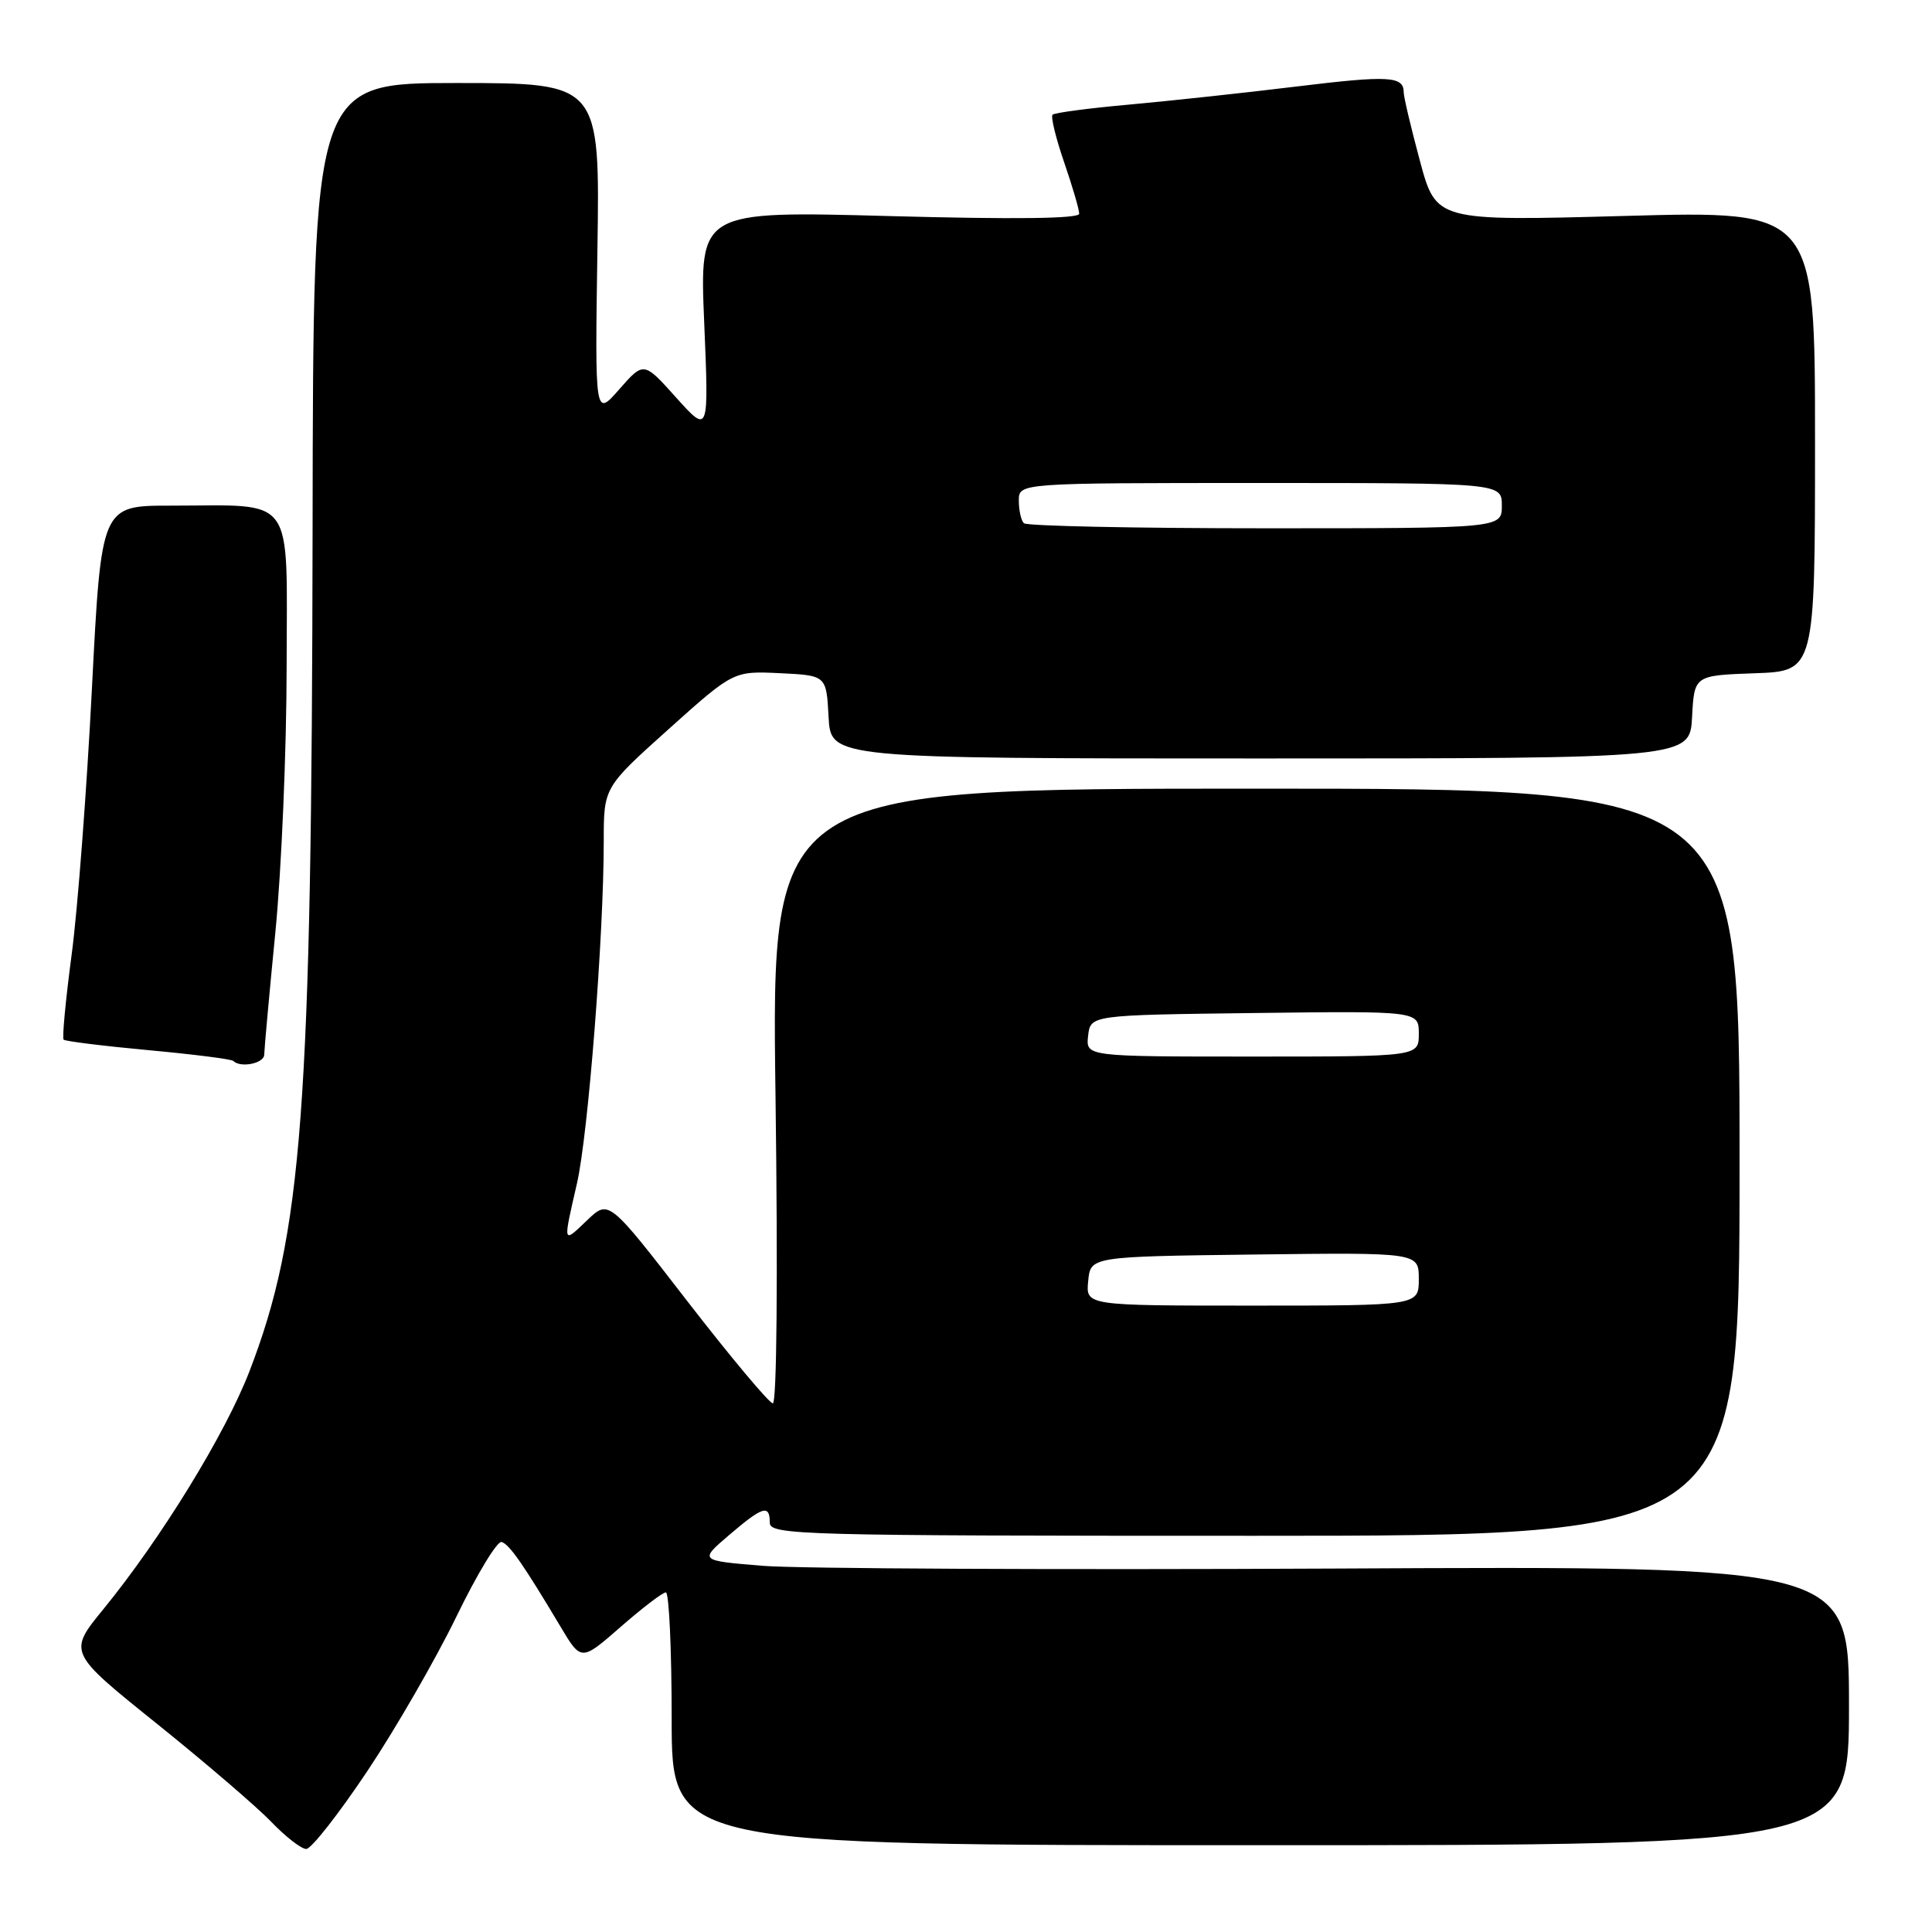 <?xml version="1.0" encoding="UTF-8" standalone="no"?>
<!DOCTYPE svg PUBLIC "-//W3C//DTD SVG 1.1//EN" "http://www.w3.org/Graphics/SVG/1.1/DTD/svg11.dtd" >
<svg xmlns="http://www.w3.org/2000/svg" xmlns:xlink="http://www.w3.org/1999/xlink" version="1.1" viewBox="0 0 256 256">
 <g >
 <path fill="currentColor"
d=" M 48.64 234.73 C 52.41 229.09 57.73 219.86 60.47 214.22 C 63.20 208.59 65.90 204.13 66.47 204.32 C 67.52 204.66 69.34 207.28 74.26 215.52 C 77.01 220.14 77.01 220.14 82.24 215.57 C 85.11 213.06 87.81 211.00 88.23 211.00 C 88.65 211.00 89.00 218.54 89.00 227.75 C 89.00 244.50 89.00 244.50 167.00 244.50 C 245.00 244.50 245.00 244.50 245.00 226.00 C 245.00 207.50 245.00 207.50 177.25 207.84 C 139.99 208.02 105.71 207.86 101.08 207.48 C 92.65 206.79 92.65 206.79 96.58 203.43 C 101.07 199.59 102.00 199.30 102.00 201.75 C 102.00 203.40 105.73 203.50 166.25 203.50 C 230.50 203.50 230.50 203.50 230.50 154.00 C 230.50 104.50 230.50 104.50 166.35 104.50 C 102.21 104.50 102.21 104.50 102.76 145.25 C 103.08 169.22 102.93 185.98 102.40 185.95 C 101.91 185.91 96.81 179.83 91.08 172.42 C 80.67 158.95 80.67 158.95 77.83 161.66 C 74.53 164.82 74.58 164.97 76.45 156.81 C 77.94 150.31 80.00 124.01 80.00 111.43 C 80.00 104.33 80.00 104.33 88.59 96.62 C 97.19 88.91 97.19 88.91 103.34 89.20 C 109.50 89.50 109.50 89.50 109.79 95.00 C 110.09 100.50 110.09 100.50 167.00 100.50 C 223.92 100.50 223.92 100.50 224.21 95.00 C 224.50 89.50 224.50 89.50 232.50 89.21 C 240.50 88.93 240.50 88.93 240.50 58.42 C 240.50 27.92 240.50 27.92 215.40 28.61 C 190.30 29.30 190.30 29.30 188.15 21.33 C 186.97 16.95 186.00 12.86 186.00 12.24 C 186.00 10.08 184.04 9.97 171.82 11.46 C 165.04 12.29 155.10 13.36 149.72 13.85 C 144.34 14.33 139.72 14.94 139.47 15.20 C 139.21 15.46 139.90 18.29 141.00 21.49 C 142.10 24.69 143.00 27.76 143.00 28.32 C 143.00 28.98 134.44 29.08 117.84 28.63 C 92.69 27.95 92.69 27.95 93.31 42.73 C 93.93 57.50 93.93 57.50 89.61 52.70 C 85.30 47.89 85.30 47.89 82.06 51.58 C 78.83 55.27 78.83 55.27 79.16 33.13 C 79.50 11.00 79.50 11.00 60.50 11.00 C 41.50 11.00 41.50 11.00 41.42 69.75 C 41.31 147.00 40.08 163.50 33.04 181.74 C 29.84 190.03 21.33 203.88 13.70 213.22 C 9.02 218.95 9.02 218.95 20.76 228.38 C 27.22 233.57 34.05 239.43 35.95 241.41 C 37.84 243.38 39.93 245.00 40.58 245.00 C 41.24 245.00 44.86 240.38 48.64 234.73 Z  M 35.01 139.75 C 35.02 139.06 35.68 131.75 36.49 123.50 C 37.30 115.25 37.97 99.44 37.98 88.38 C 38.00 65.15 39.34 67.00 22.58 67.00 C 13.42 67.00 13.42 67.00 12.18 91.25 C 11.50 104.59 10.30 120.42 9.50 126.44 C 8.70 132.46 8.22 137.55 8.43 137.76 C 8.64 137.97 13.69 138.60 19.65 139.15 C 25.61 139.70 30.68 140.34 30.91 140.58 C 31.87 141.54 35.00 140.91 35.01 139.75 Z  M 144.19 169.75 C 144.50 166.50 144.50 166.50 166.25 166.23 C 188.00 165.96 188.00 165.96 188.00 169.48 C 188.00 173.00 188.00 173.00 165.94 173.00 C 143.87 173.00 143.87 173.00 144.19 169.75 Z  M 144.18 137.25 C 144.50 134.50 144.50 134.50 166.25 134.23 C 188.00 133.96 188.00 133.96 188.00 136.98 C 188.00 140.00 188.00 140.00 165.93 140.00 C 143.87 140.00 143.87 140.00 144.18 137.25 Z  M 135.67 69.33 C 135.30 68.97 135.00 67.62 135.00 66.33 C 135.00 64.00 135.00 64.00 167.00 64.00 C 199.00 64.00 199.00 64.00 199.00 67.00 C 199.00 70.00 199.00 70.00 167.67 70.00 C 150.43 70.00 136.03 69.70 135.67 69.33 Z "/>
</g>
</svg>